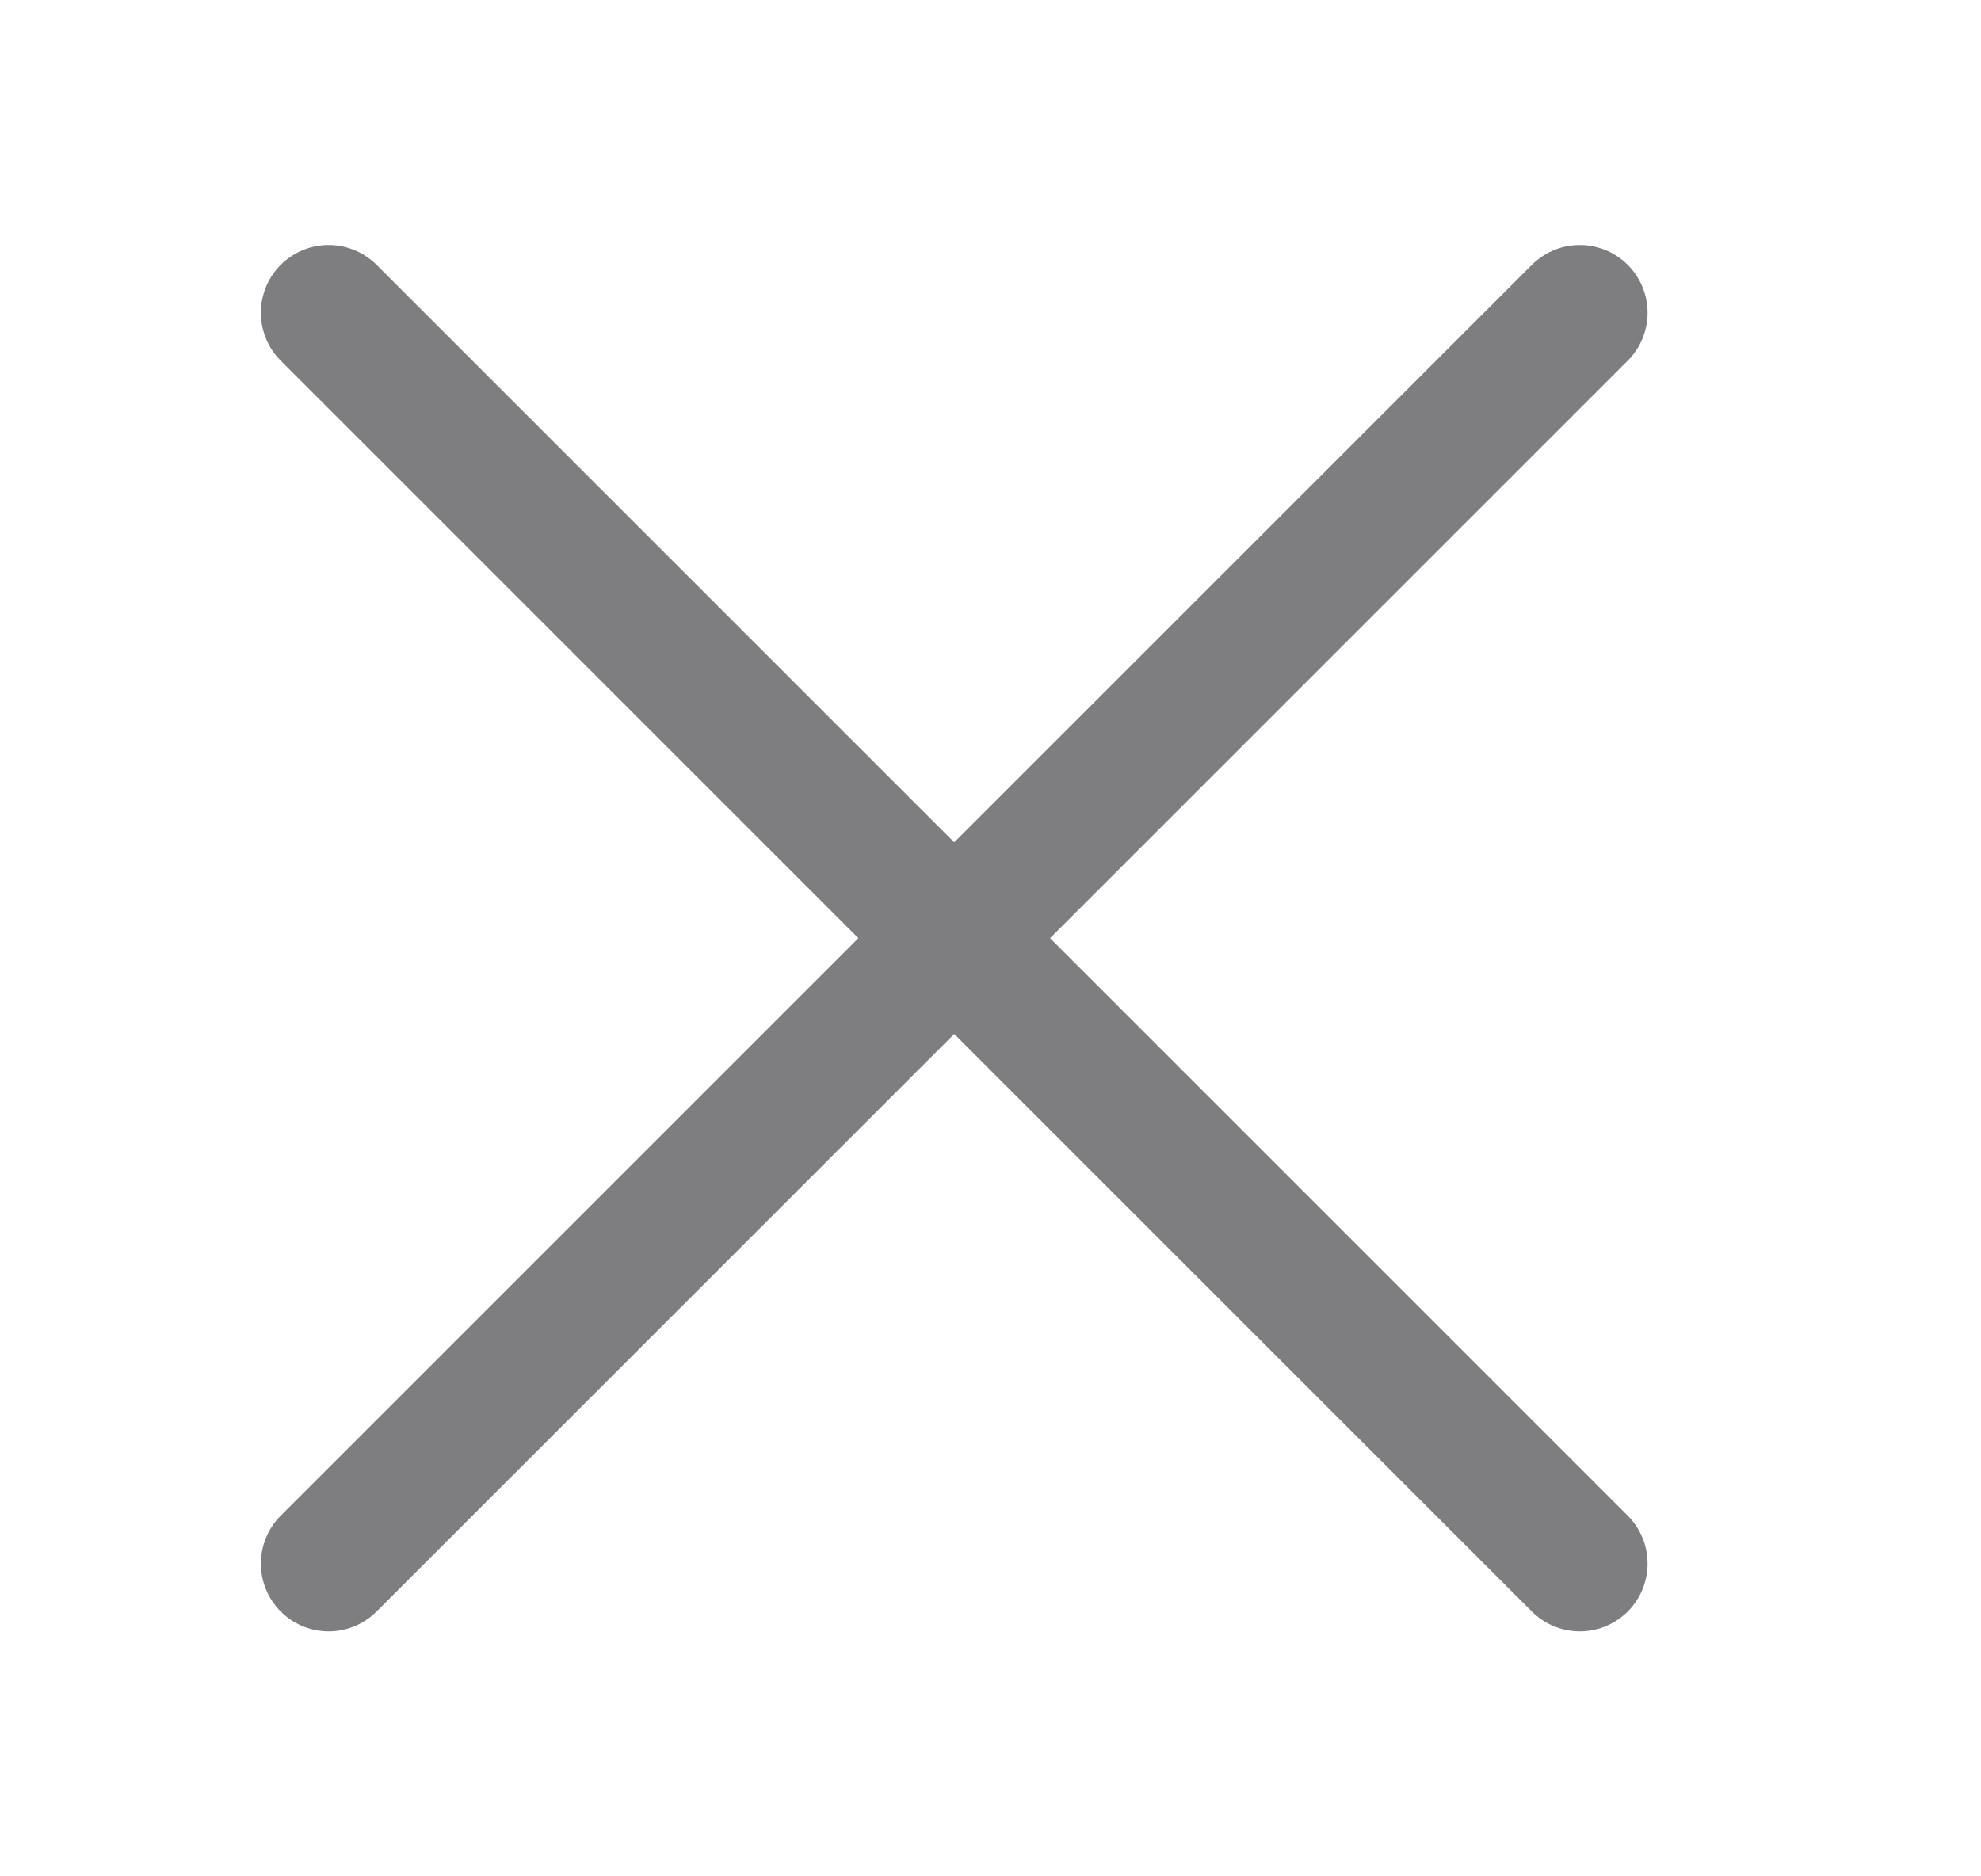 <svg width="19" height="18" viewBox="0 0 19 18" fill="none" xmlns="http://www.w3.org/2000/svg">
<path d="M3.152 3L15.152 15" stroke="#7E7E80" stroke-width="1.3" stroke-miterlimit="10" stroke-linecap="round"/>
<path d="M15.152 3L3.152 15" stroke="#7E7E80" stroke-width="1.3" stroke-miterlimit="10" stroke-linecap="round"/>
</svg>
